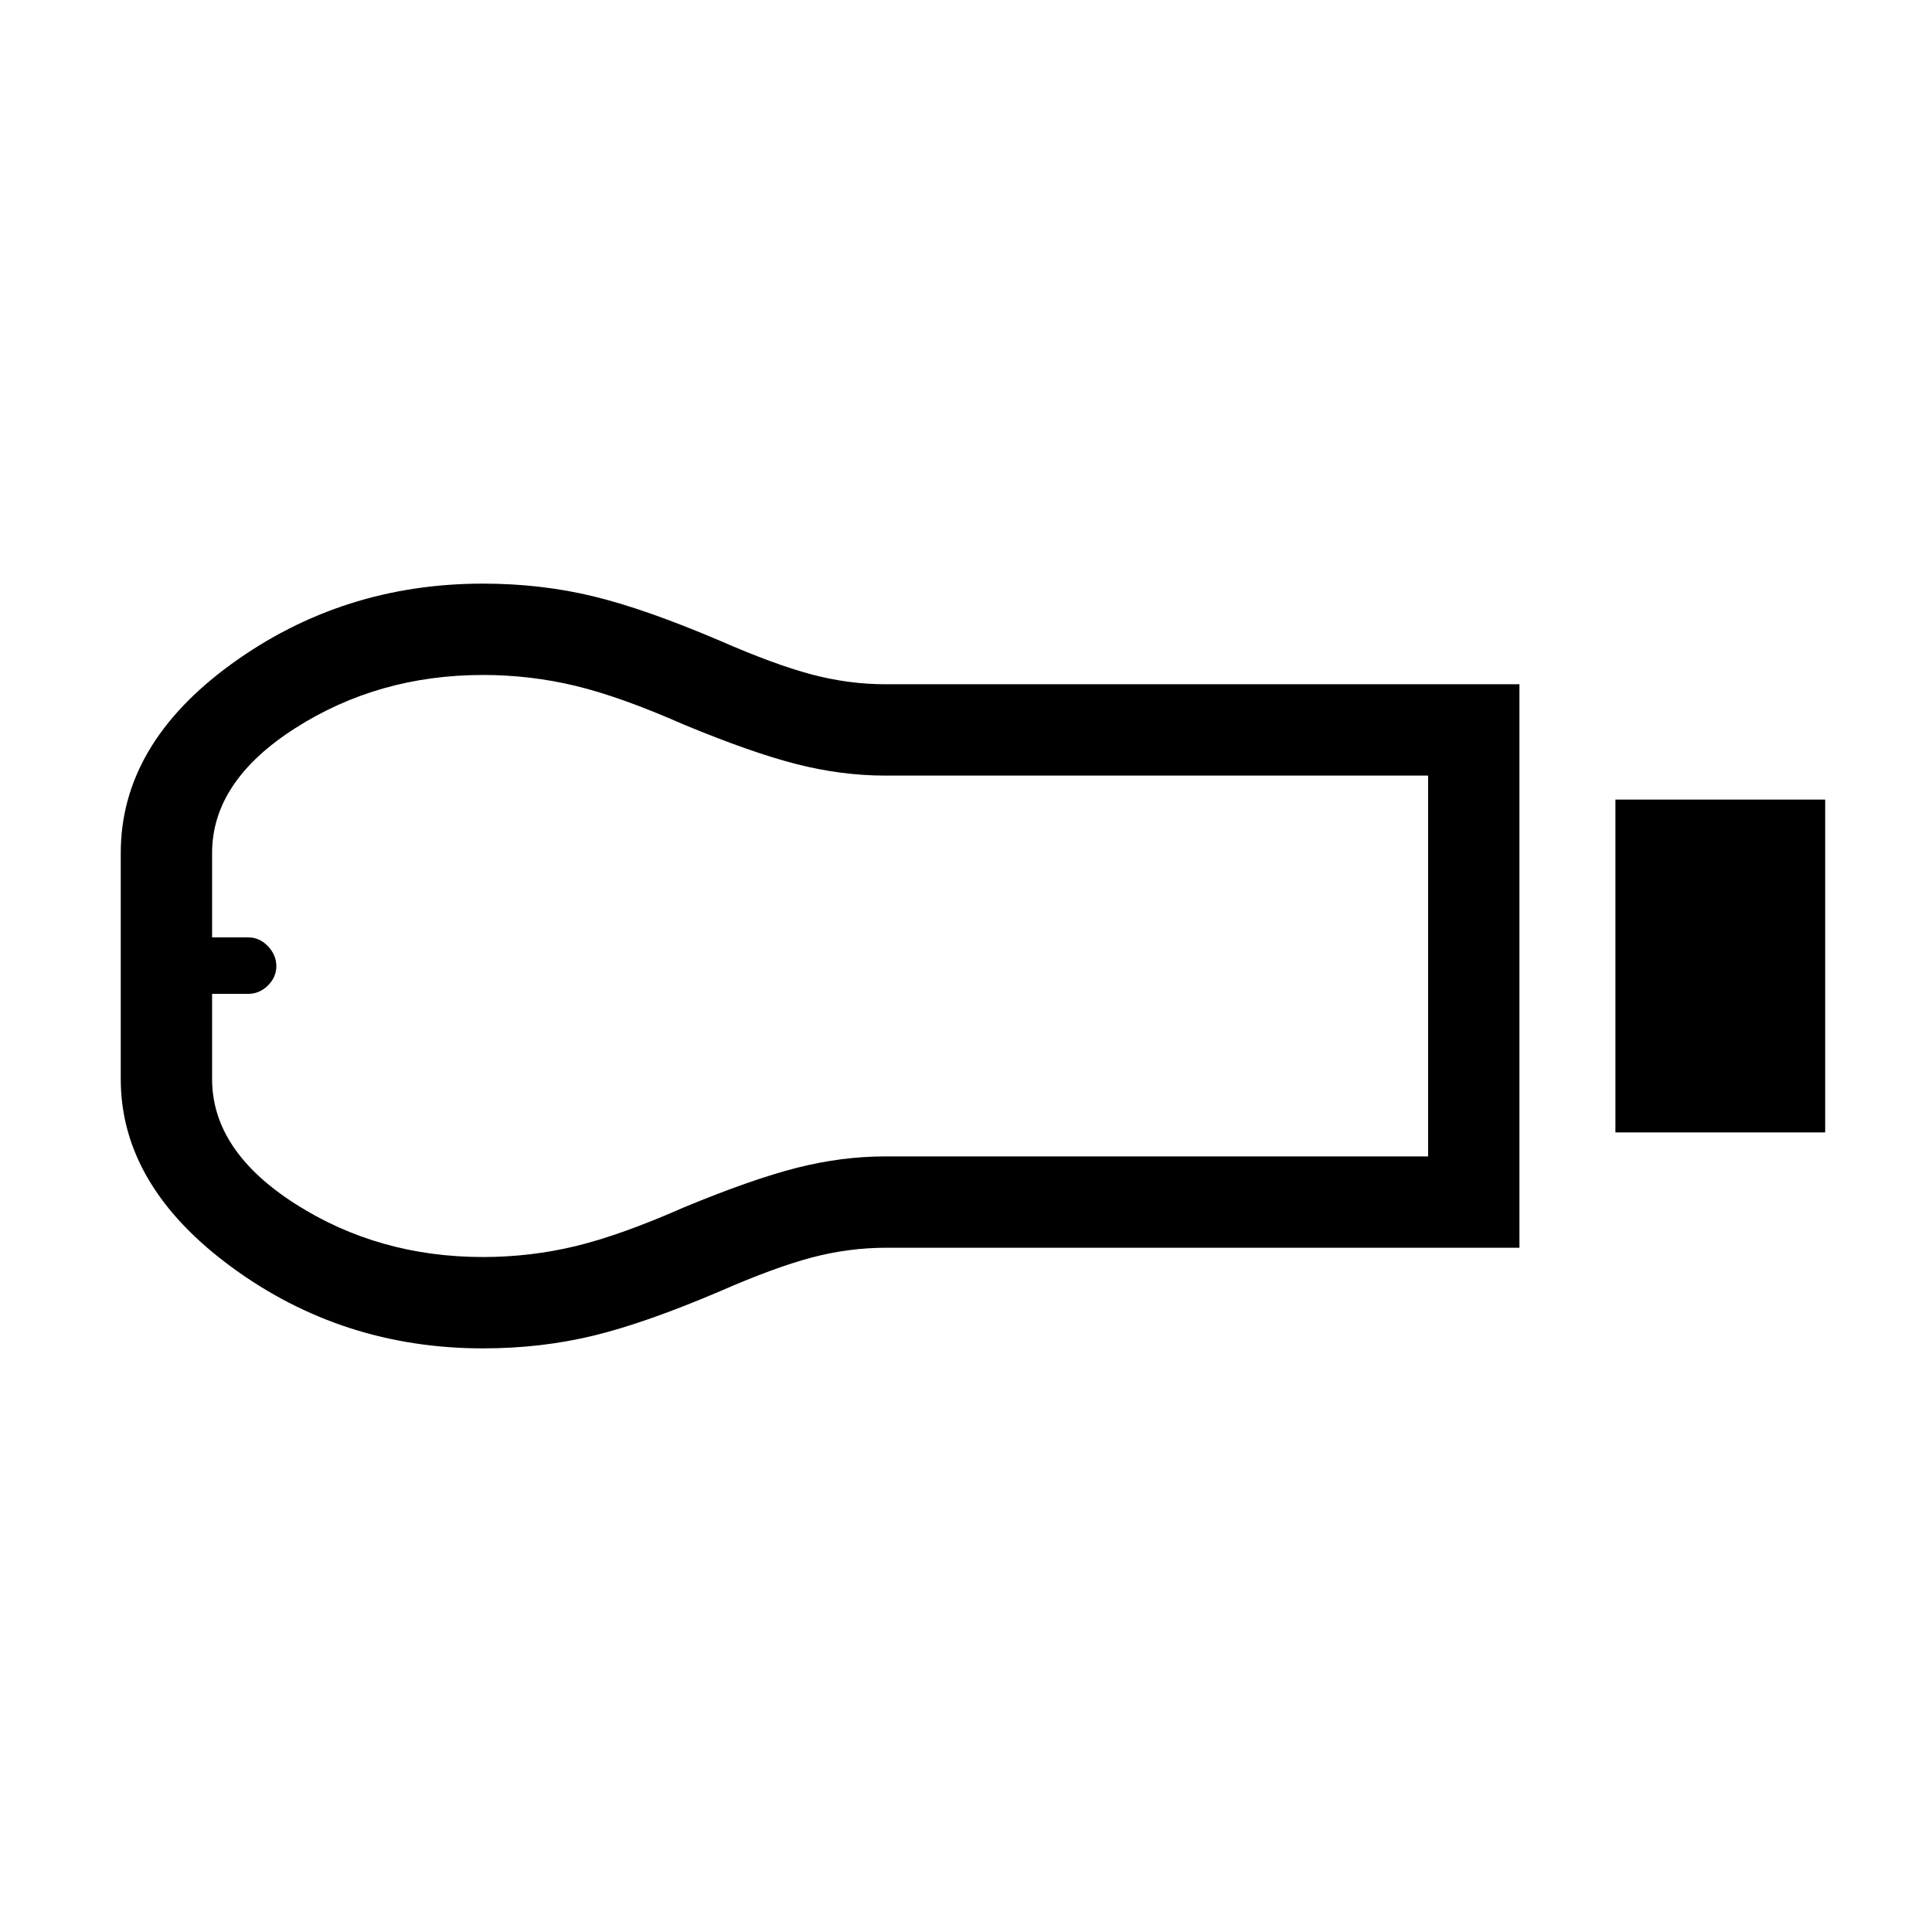 <svg xmlns="http://www.w3.org/2000/svg" height="48" viewBox="0 -960 960 960" width="48"><path d="M802.69-397.31v-165.38h104.23v165.38H802.69ZM755-340H440.35q-18.66 0-37.08 4.88-18.42 4.89-45.35 16.66-37.07 15.84-63.09 22.15Q268.81-290 240-290q-69.92 0-124.96-40.42Q60-370.85 60-423.85v-112.3q0-54 55.04-93.93Q170.08-670 240-670q28.81 0 54.83 6.31t63.09 22.15q26.93 11.77 45.35 16.66Q421.69-620 440-620h315v280Zm-515 4.61q23.52 0 45.98-5.41 22.45-5.42 53.71-19.2 33.77-14 56.13-19.69 22.35-5.7 44.18-5.7h269.62v-189.22H440q-21.83 0-44.18-5.7Q373.46-586 339.69-600q-31.26-13.78-53.71-19.2-22.46-5.41-45.98-5.41-51.89 0-93.25 26.4t-41.36 62.06v41.92h17.91q5.62 0 9.82 4.38 4.19 4.39 4.19 9.9 0 5.52-4.21 9.66-4.21 4.14-9.83 4.14h-17.88v42.3q0 35.66 41.36 62.06 41.36 26.4 93.25 26.4ZM110-480Z"/></svg>